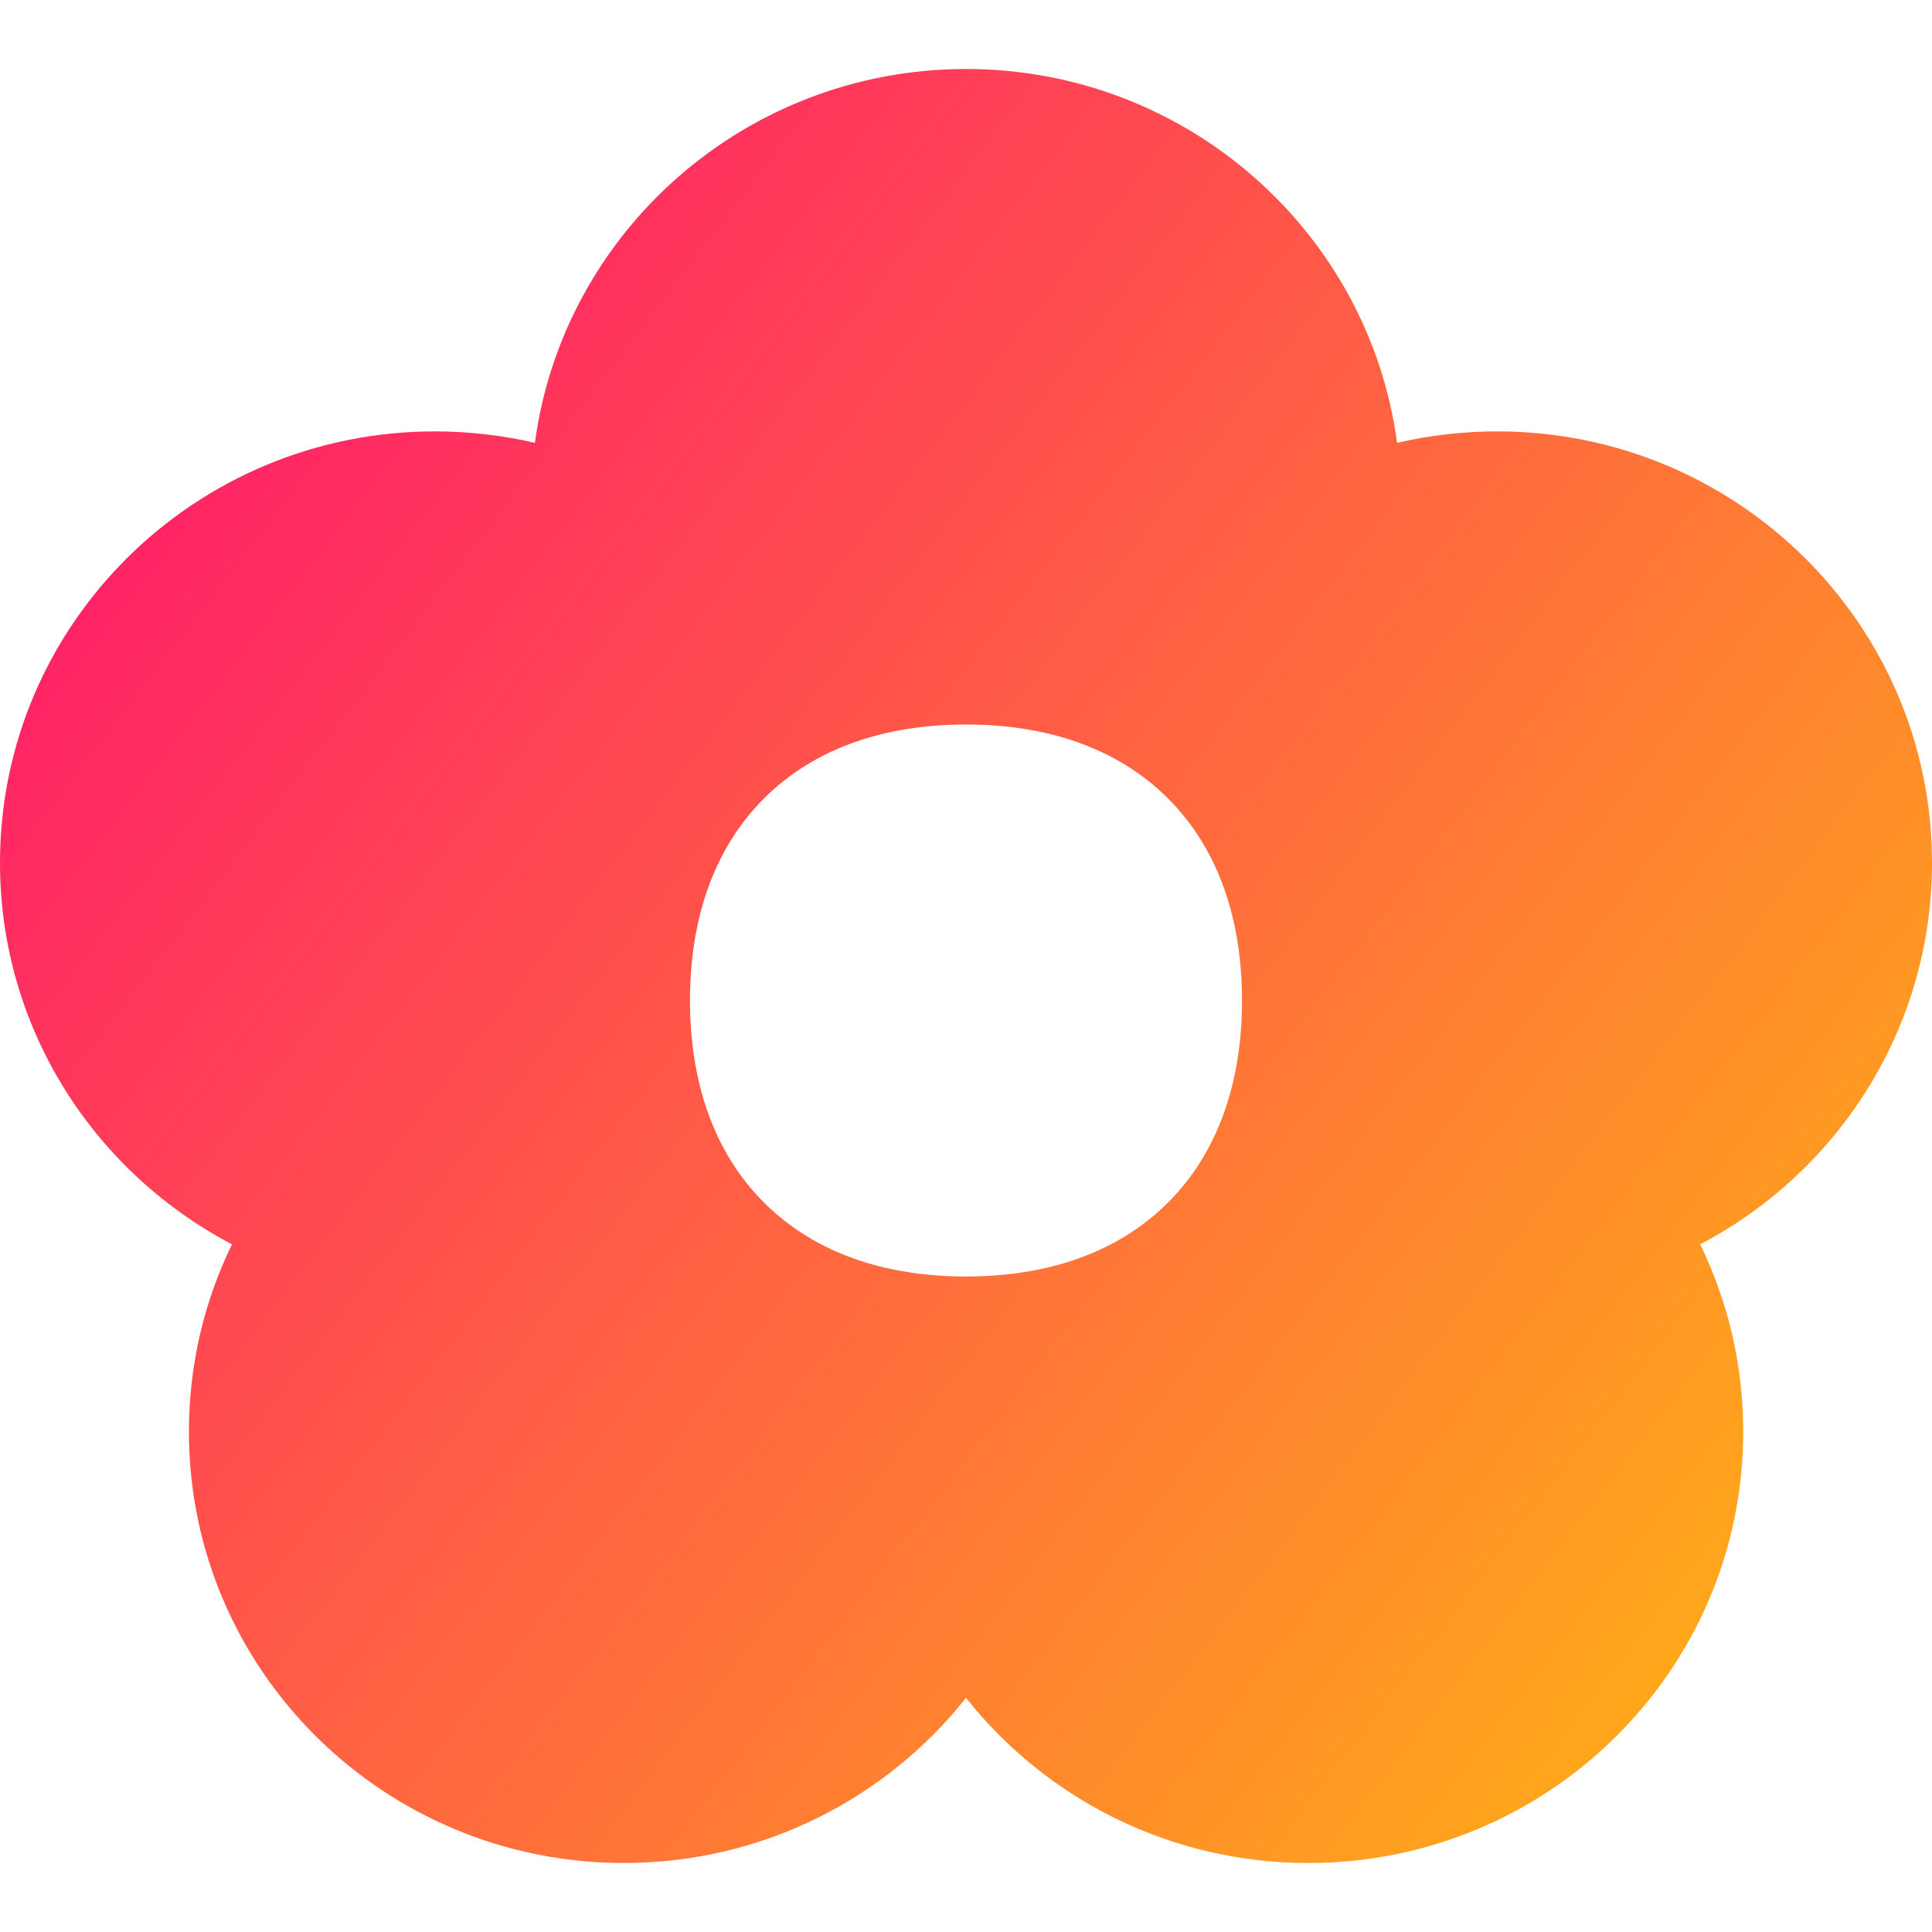<svg xmlns="http://www.w3.org/2000/svg" fill="none" viewBox="0 0 14 14" id="Flower--Streamline-Flex-Gradient">
  <desc>
    Flower Streamline Icon: https://streamlinehq.com
  </desc>
  <g id="flower--nature-plant-tree-flower-petals-bloom">
    <path id="Subtract" fill="url(#paint0_linear_9371_12031)" fill-rule="evenodd" d="M3.876 3.209C4.082 1.676 5.406.5 7 .5c1.594 0 2.918 1.176 3.124 2.709.233-.054.476-.083.725-.083C12.585 3.126 14 4.521 14 6.252c0 1.202-.683 2.242-1.68 2.765.2.411.312.871.312 1.357 0 1.731-1.415 3.126-3.151 3.126C8.474 13.5 7.577 13.032 7 12.303 6.423 13.032 5.526 13.5 4.52 13.5c-1.736 0-3.151-1.395-3.151-3.126 0-.486.112-.947.312-1.357C.683 8.493 0 7.454 0 6.252c0-1.731 1.415-3.126 3.151-3.126.249 0 .492.029.725.083Zm1.66 2.577C5.91 5.412 6.428 5.25 7 5.25c.572 0 1.09.162 1.464.536C8.838 6.16 9 6.678 9 7.25c0 .572-.162 1.09-.536 1.464C8.09 9.088 7.572 9.25 7 9.25c-.572 0-1.09-.162-1.464-.536C5.162 8.34 5 7.822 5 7.25c0-.572.162-1.09.536-1.464Z" clip-rule="evenodd"></path>
  </g>
  <defs>
    <linearGradient id="paint0_linear_9371_12031" x1="15.213" x2="-2.71" y1="16.253" y2="2.542" gradientUnits="userSpaceOnUse">
      <stop stop-color="#ffd600"></stop>
      <stop offset="1" stop-color="#ff007a"></stop>
    </linearGradient>
  </defs>
</svg>